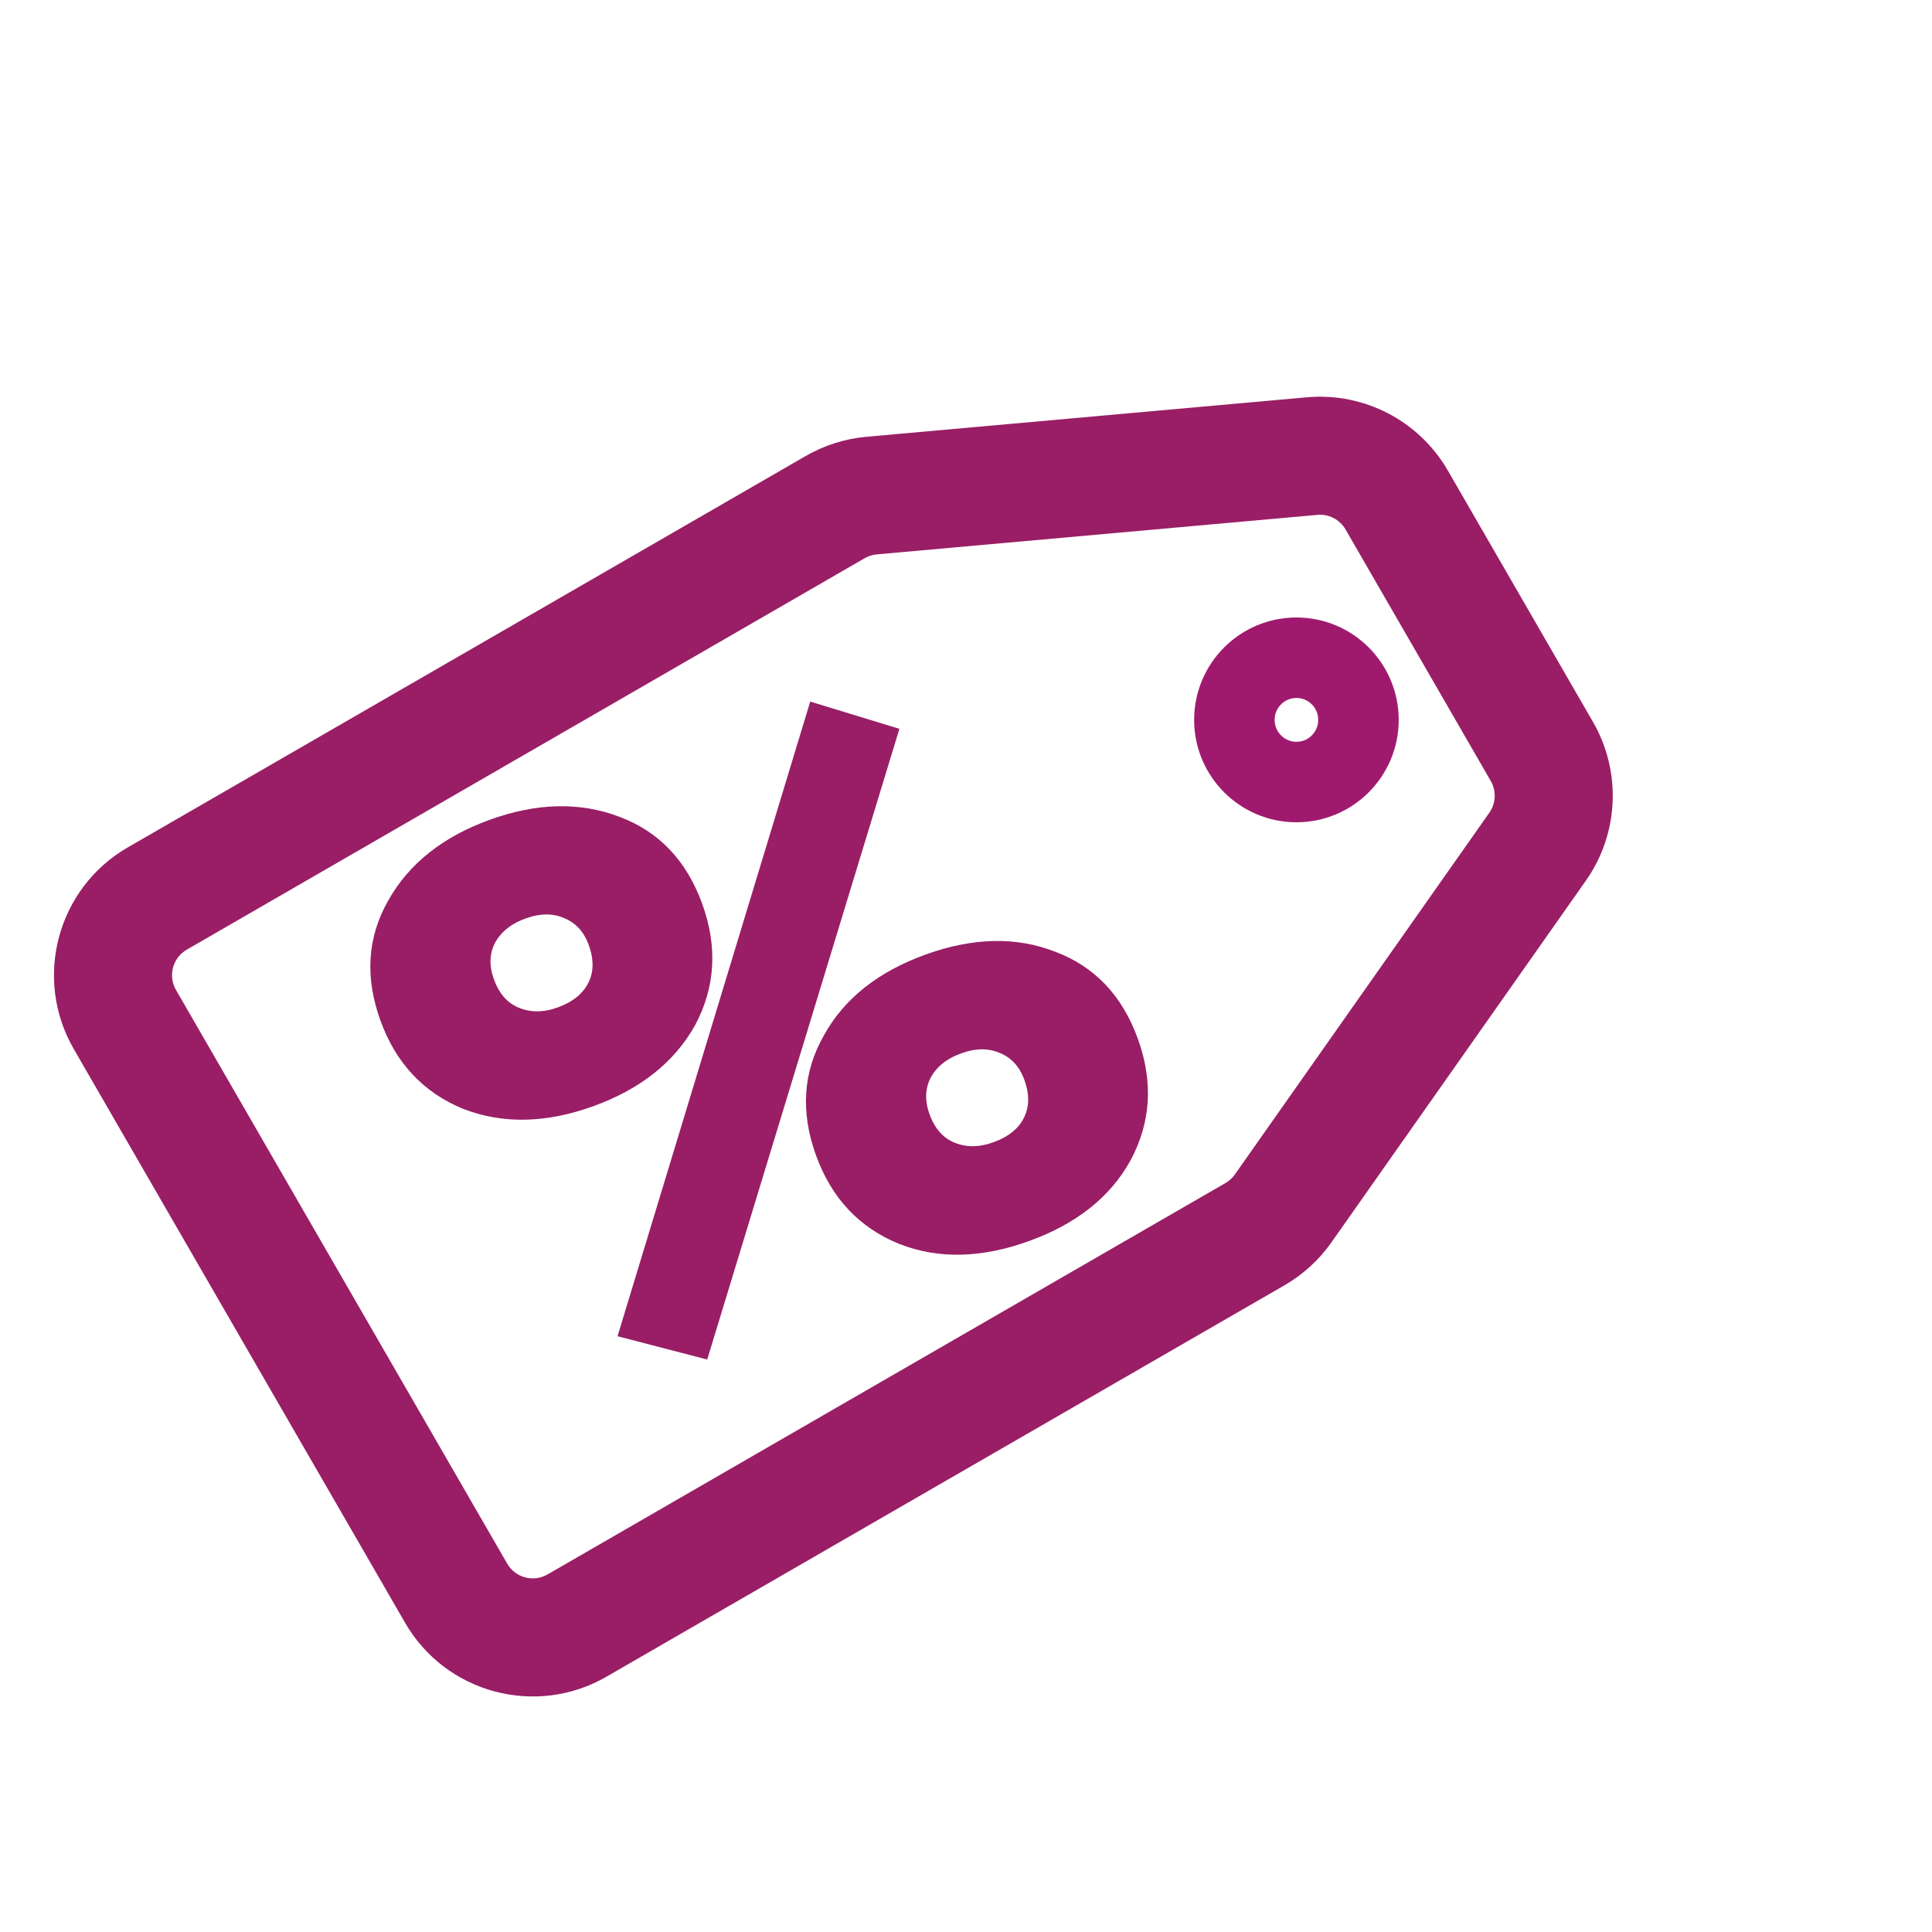 <svg width="36" height="36" viewBox="0 0 36 36" fill="none" xmlns="http://www.w3.org/2000/svg">
    <g clip-path="url(#clip0_6341_167936)">
        <path fill-rule="evenodd" clip-rule="evenodd"
            d="M10.203 29.337L22.835 22.044C22.904 22.004 22.964 21.95 23.01 21.884L27.752 15.143C27.875 14.968 27.885 14.737 27.778 14.552L25.073 9.867C24.966 9.681 24.761 9.575 24.548 9.594L16.339 10.33C16.259 10.337 16.182 10.361 16.113 10.401L3.481 17.695C3.218 17.846 3.127 18.183 3.279 18.446L9.451 29.136C9.603 29.399 9.939 29.489 10.203 29.337ZM16.142 8.139C15.745 8.175 15.359 8.297 15.013 8.497L2.381 15.79C1.066 16.549 0.615 18.231 1.374 19.546L7.547 30.236C8.306 31.551 9.987 32.002 11.302 31.242L23.935 23.949C24.281 23.749 24.579 23.477 24.809 23.15L29.551 16.409C30.167 15.533 30.218 14.379 29.683 13.452L26.978 8.767C26.442 7.84 25.418 7.308 24.351 7.403L16.142 8.139Z"
            fill="#991E66" />
        <path
            d="M24.157 14.572C24.796 14.572 25.313 14.053 25.313 13.414C25.313 12.774 24.796 12.256 24.157 12.256C23.519 12.256 23.001 12.774 23.001 13.414C23.001 14.053 23.519 14.572 24.157 14.572Z"
            stroke="#9F1A6E" stroke-width="1.5" stroke-miterlimit="10" stroke-linecap="round" stroke-linejoin="round" />
        <path
            d="M8.677 20.573C7.959 20.282 7.461 19.752 7.182 18.98C6.9 18.2 6.947 17.483 7.322 16.828C7.694 16.164 8.307 15.678 9.161 15.369C10.014 15.06 10.797 15.042 11.508 15.314C12.215 15.577 12.71 16.099 12.992 16.879C13.271 17.65 13.228 18.377 12.862 19.059C12.49 19.723 11.877 20.209 11.023 20.518C10.17 20.827 9.387 20.845 8.677 20.573ZM9.11 18.283C9.216 18.577 9.391 18.773 9.634 18.872C9.877 18.971 10.141 18.969 10.426 18.866C10.729 18.756 10.937 18.587 11.052 18.359C11.167 18.131 11.171 17.87 11.065 17.576C10.965 17.301 10.793 17.114 10.55 17.015C10.316 16.913 10.052 16.915 9.758 17.021C9.465 17.127 9.256 17.296 9.132 17.528C9.017 17.756 9.01 18.008 9.11 18.283ZM16.794 23.086C16.076 22.796 15.578 22.265 15.299 21.494C15.017 20.713 15.064 19.996 15.44 19.341C15.803 18.681 16.415 18.194 17.278 17.882C18.141 17.57 18.923 17.552 19.625 17.827C20.332 18.09 20.827 18.612 21.109 19.392C21.388 20.163 21.345 20.89 20.979 21.572C20.616 22.233 20.003 22.719 19.141 23.031C18.278 23.343 17.496 23.362 16.794 23.086ZM17.227 20.797C17.333 21.09 17.508 21.287 17.751 21.385C17.995 21.484 18.259 21.482 18.543 21.379C18.846 21.27 19.055 21.101 19.169 20.872C19.284 20.644 19.288 20.383 19.182 20.089C19.082 19.814 18.911 19.627 18.668 19.528C18.433 19.426 18.169 19.428 17.876 19.534C17.582 19.64 17.373 19.809 17.25 20.041C17.135 20.269 17.127 20.521 17.227 20.797ZM13.11 25.212L11.633 24.828L15.164 13.198L16.634 13.647L13.11 25.212Z"
            fill="#991E66" stroke="#991E66" stroke-width="0.2" />
    </g>
    <defs>
        <clipPath id="clip0_6341_167936">
            <rect width="36" height="36" fill="white" />
        </clipPath>
    </defs>
</svg>